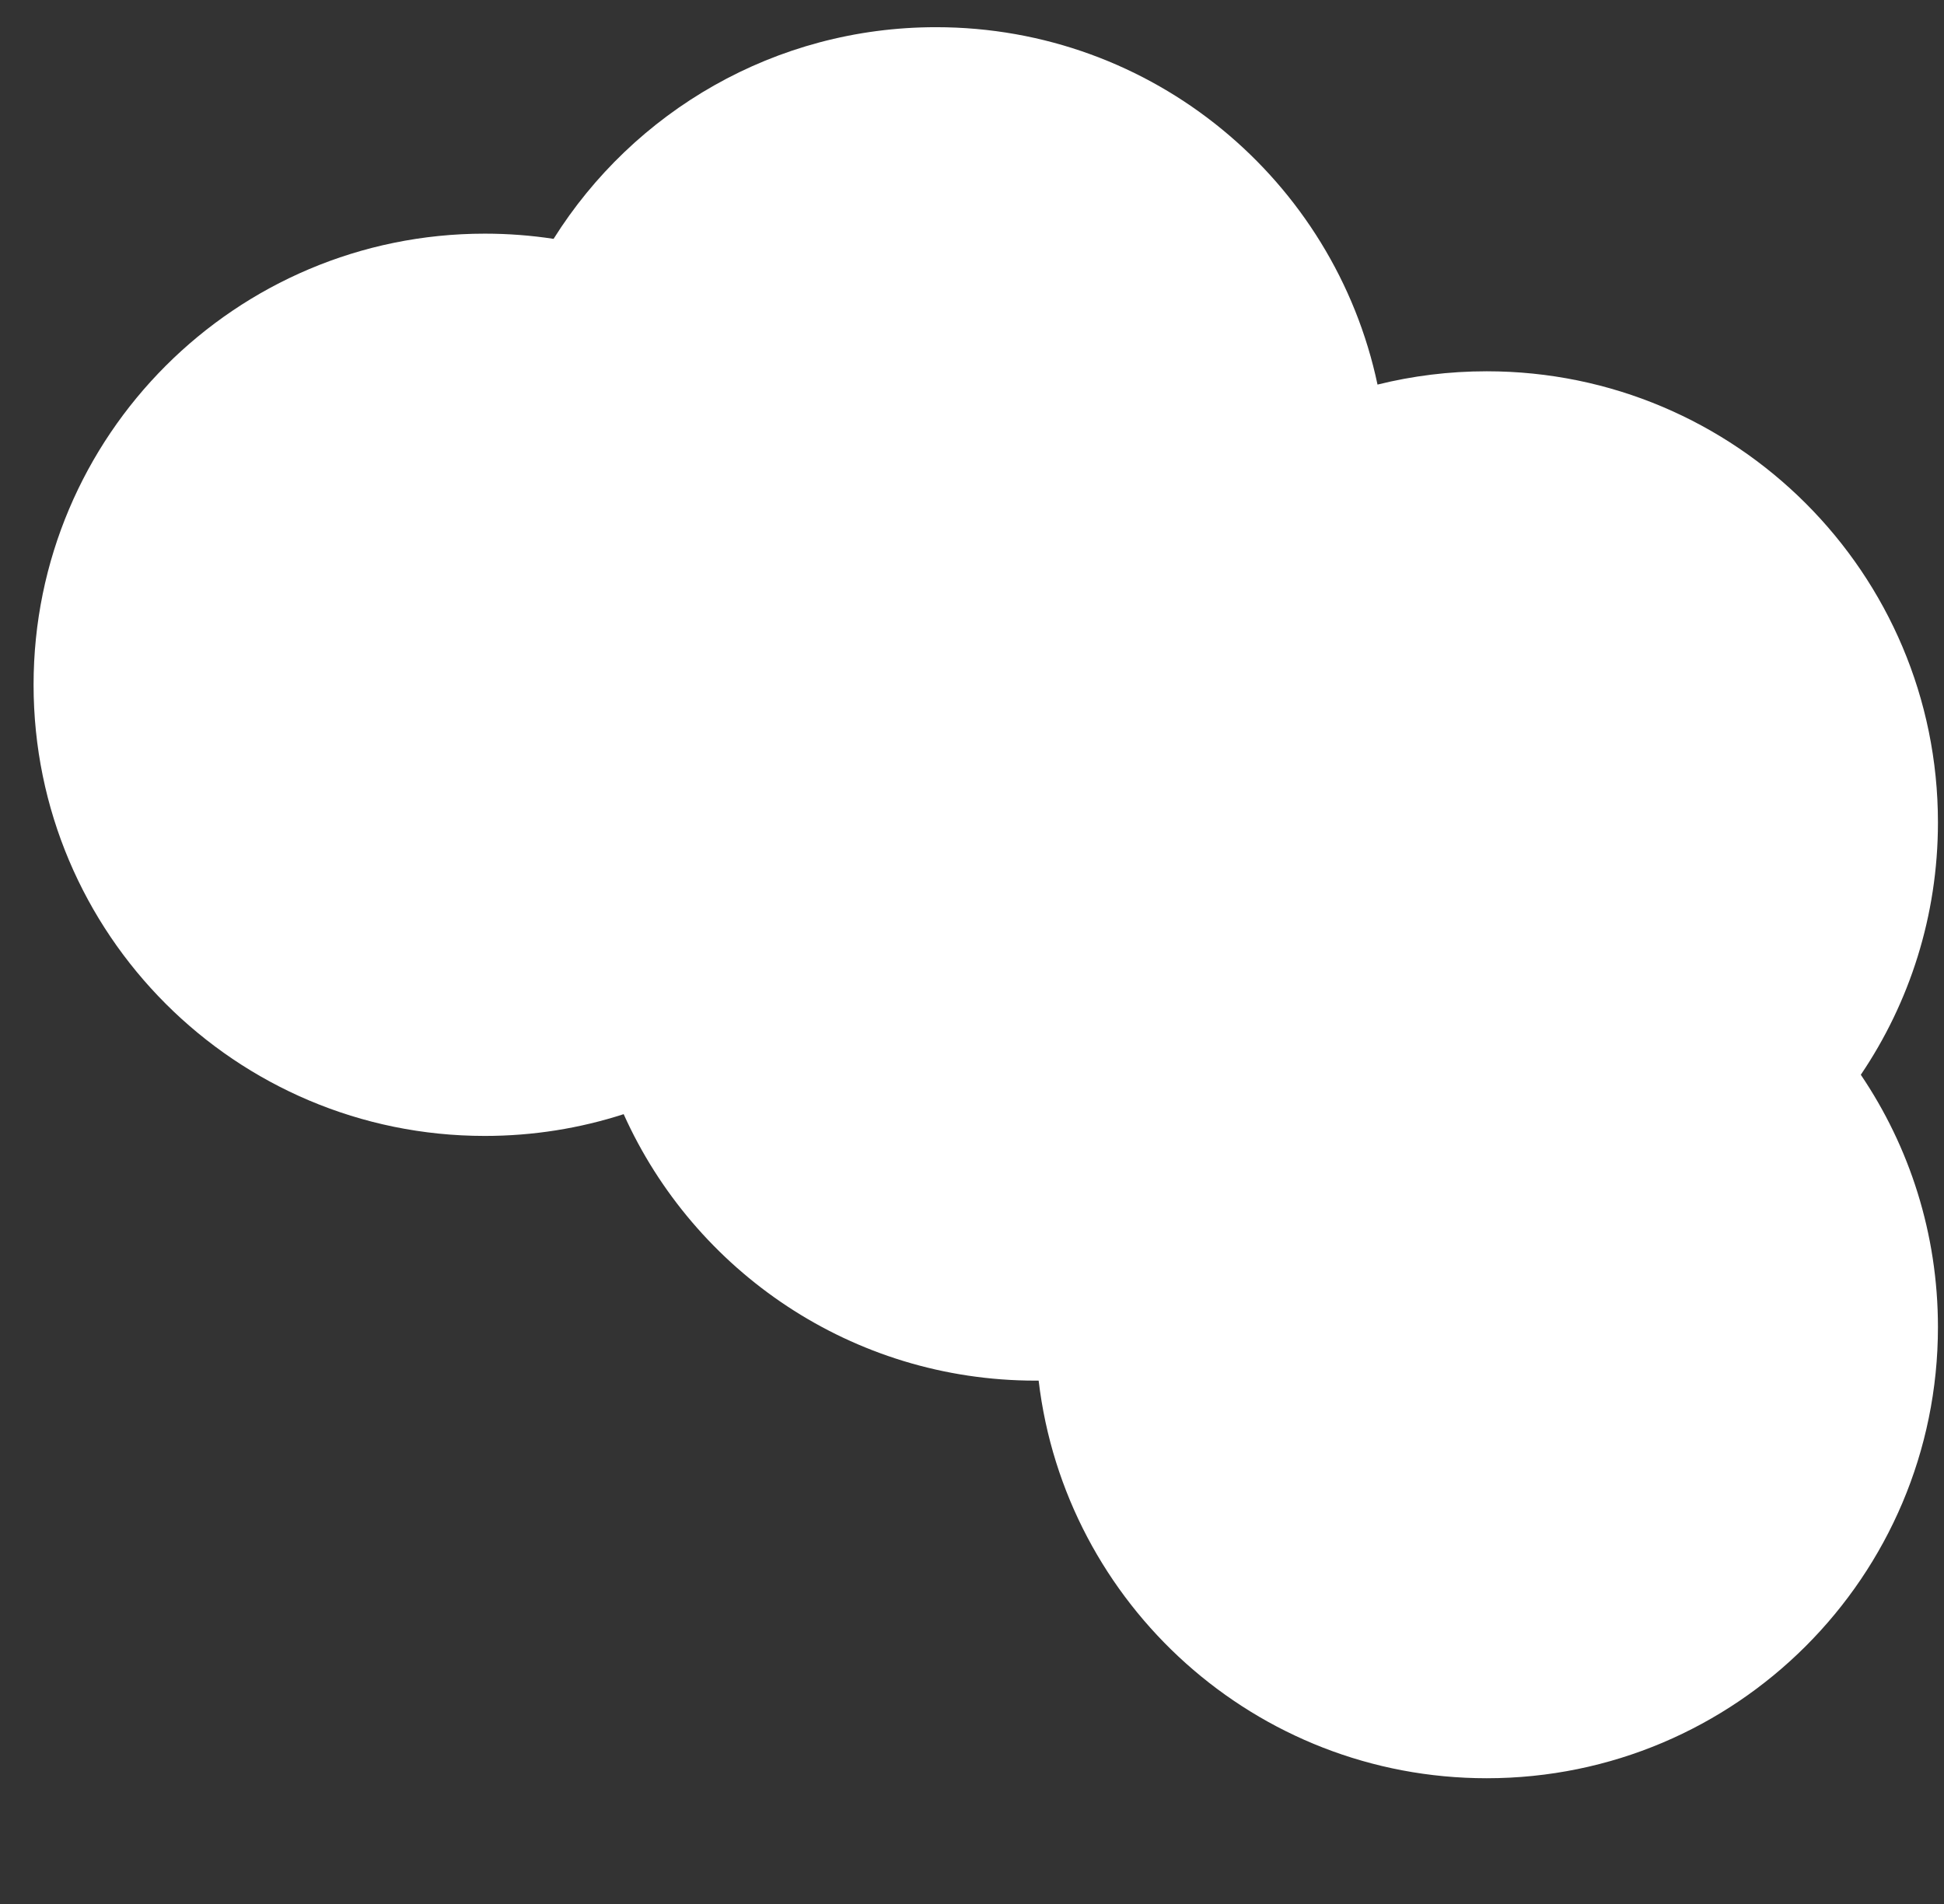 <svg width="294" height="288" viewBox="0 0 294 288" fill="none" xmlns="http://www.w3.org/2000/svg">
<rect x="0" y="0" width="294" height="288" fill="#333333" stroke="none"/>
<path fill-rule="evenodd" clip-rule="evenodd" d="M73.319 171.823C80.646 171.823 87.704 170.669 94.32 168.531C104.994 192.29 128.864 208.836 156.599 208.836C156.759 208.836 156.918 208.835 157.078 208.834C161.081 242.706 189.894 268.979 224.843 268.979C262.532 268.979 293.084 238.427 293.084 200.739C293.084 186.599 288.783 173.464 281.419 162.57C288.783 151.676 293.084 138.541 293.084 124.401C293.084 86.713 262.532 56.161 224.843 56.161C219.148 56.161 213.616 56.858 208.328 58.173C201.801 27.29 174.388 4.113 141.563 4.113C117.183 4.113 95.789 16.898 83.72 36.13C80.328 35.611 76.855 35.343 73.319 35.343C35.63 35.343 5.078 65.895 5.078 103.583C5.078 141.271 35.63 171.823 73.319 171.823Z" fill="white"/>
</svg>
